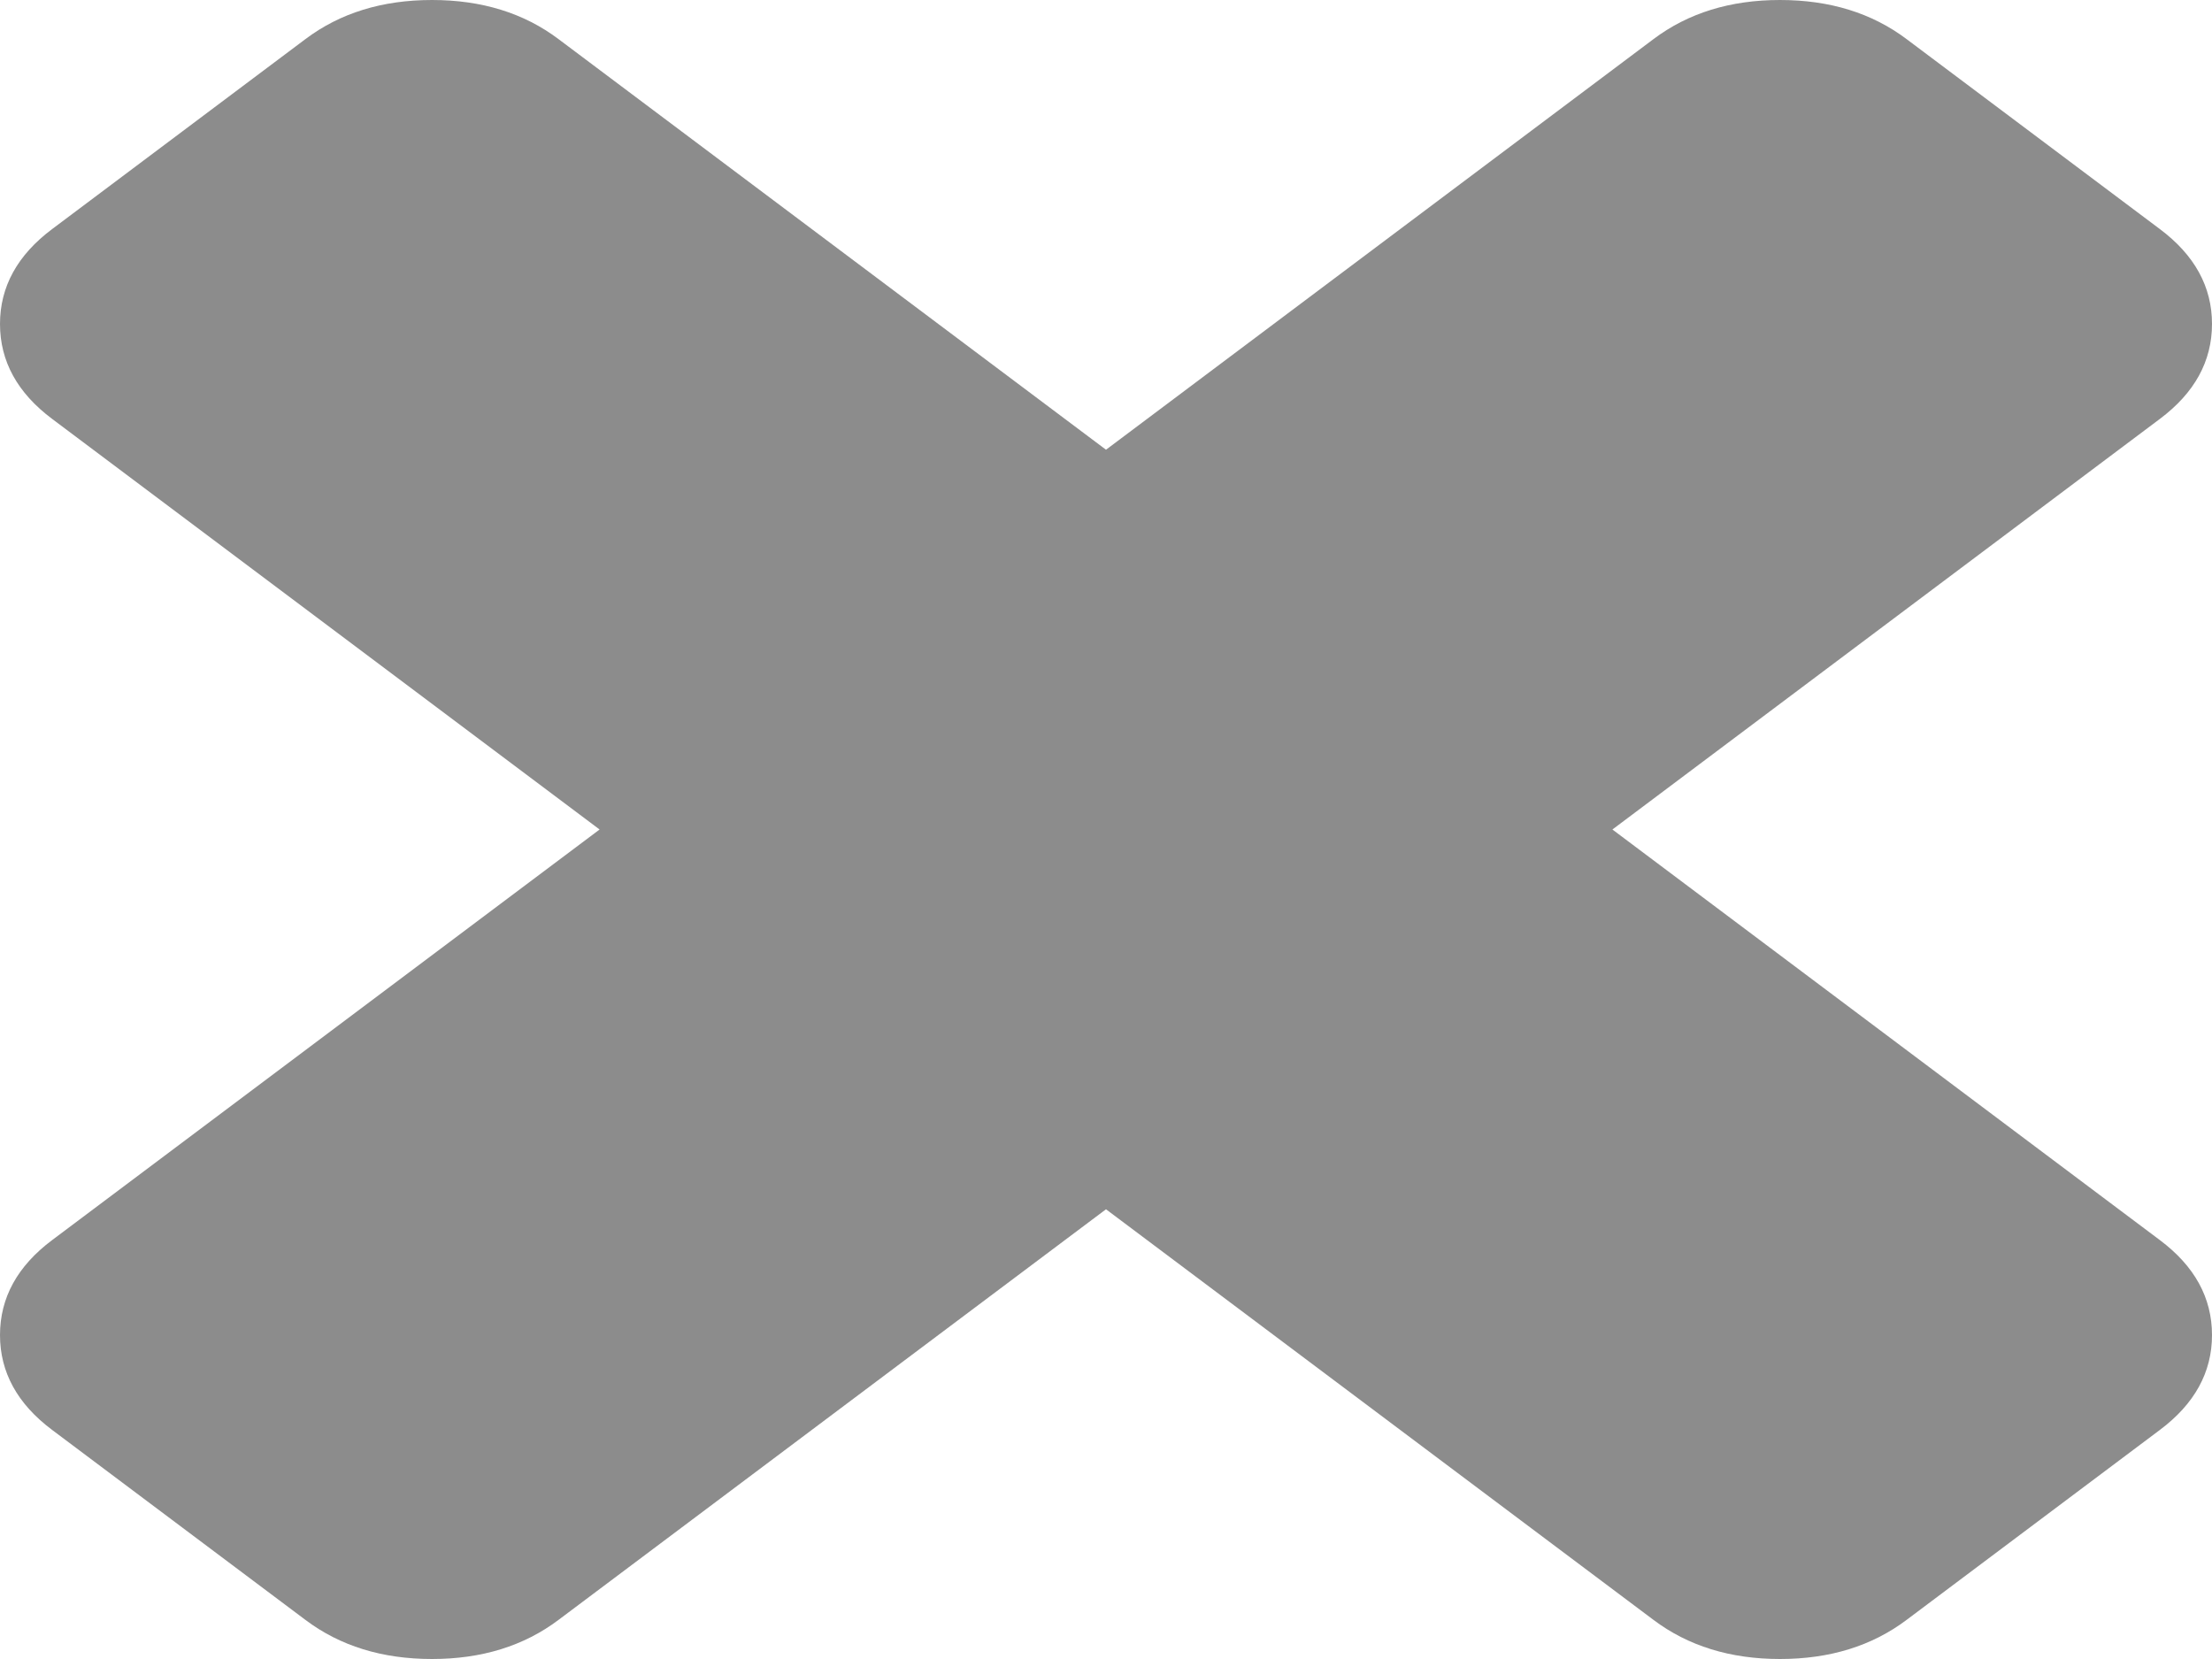 ﻿<?xml version="1.0" encoding="utf-8"?>
<svg version="1.1" xmlns:xlink="http://www.w3.org/1999/xlink" width="16px" height="12px" xmlns="http://www.w3.org/2000/svg">
  <g transform="matrix(1 0 0 1 -431 -14 )">
    <path d="M 15.623 8.97  C 15.874 9.158  16 9.387  16 9.657  C 16 9.926  15.874 10.155  15.623 10.343  L 13.791 11.717  C 13.54 11.906  13.235 12  12.875 12  C 12.516 12  12.211 11.906  11.96 11.717  L 8 8.747  L 4.04 11.717  C 3.789 11.906  3.484 12  3.125 12  C 2.765 12  2.46 11.906  2.209 11.717  L 0.377 10.343  C 0.126 10.155  0 9.926  0 9.657  C 0 9.387  0.126 9.158  0.377 8.97  L 4.337 6  L 0.377 3.03  C 0.126 2.842  0 2.613  0 2.343  C 0 2.074  0.126 1.845  0.377 1.657  L 2.209 0.283  C 2.46 0.094  2.765 0  3.125 0  C 3.484 0  3.789 0.094  4.04 0.283  L 8 3.253  L 11.96 0.283  C 12.211 0.094  12.516 0  12.875 0  C 13.235 0  13.54 0.094  13.791 0.283  L 15.623 1.657  C 15.874 1.845  16 2.074  16 2.343  C 16 2.613  15.874 2.842  15.623 3.03  L 11.663 6  L 15.623 8.97  Z " fill-rule="nonzero" fill="#8c8c8c" stroke="none" transform="matrix(1 0 0 1 431 14 )" />
  </g>
</svg>